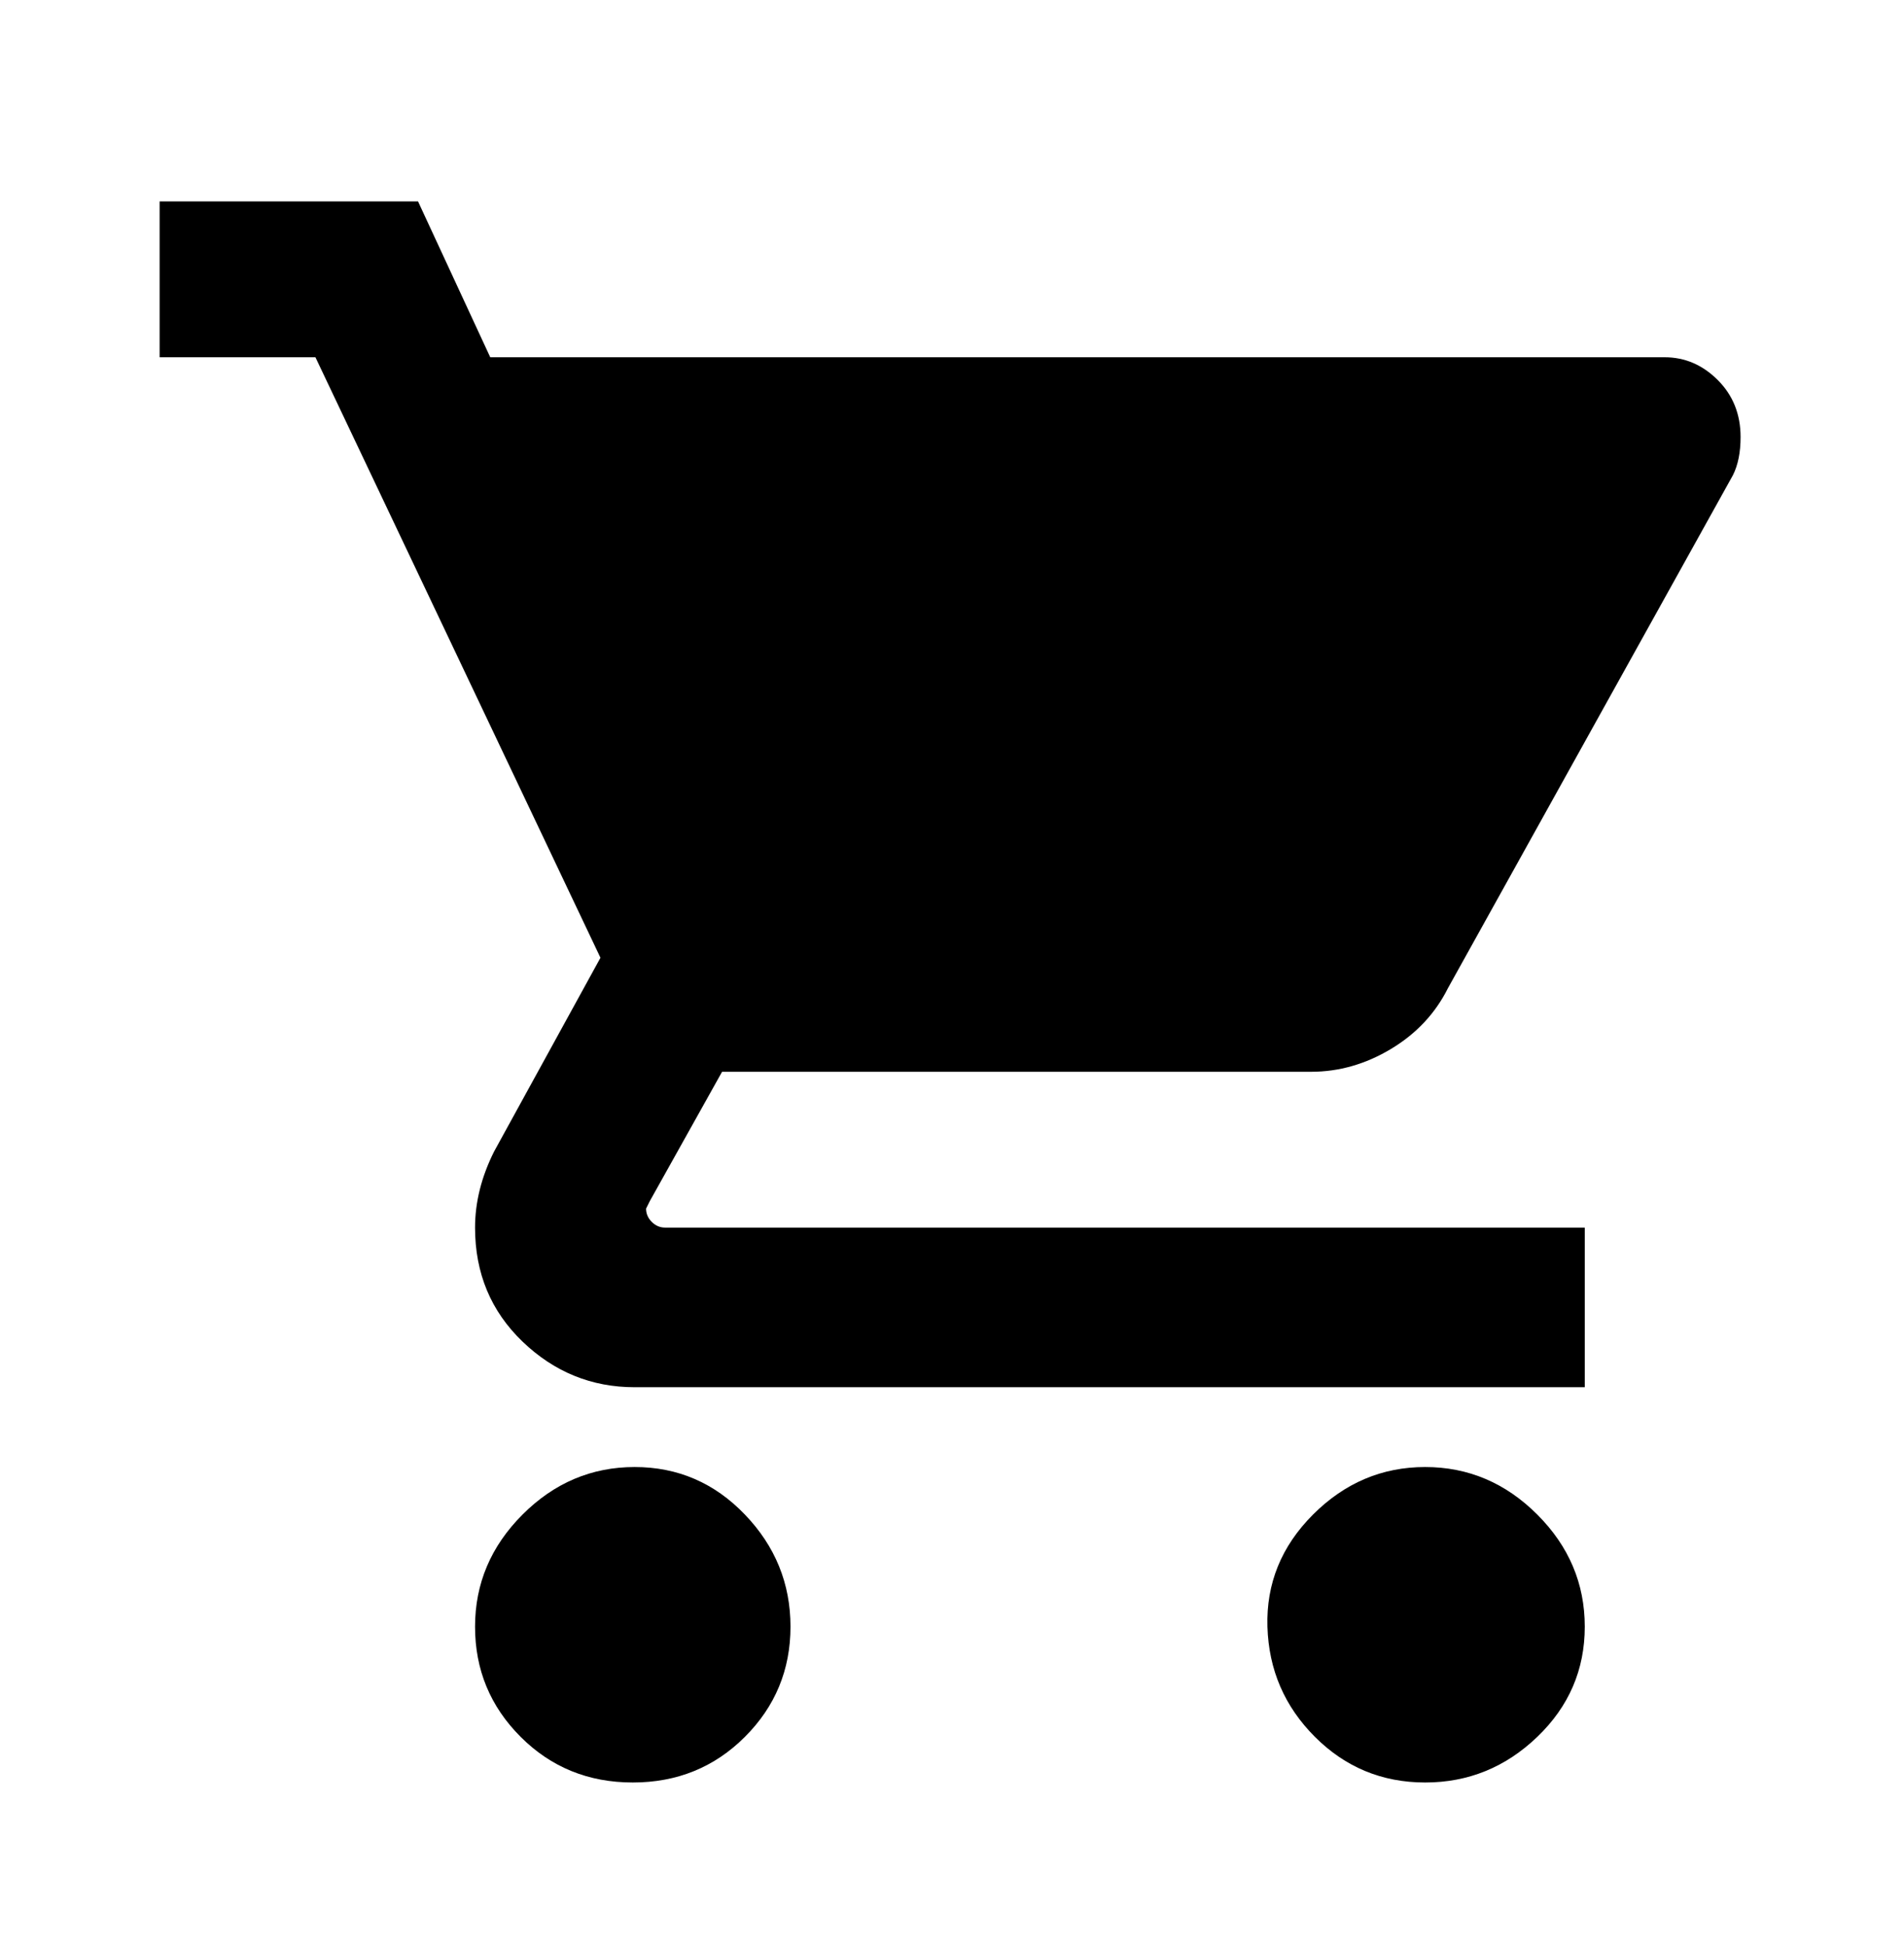 <svg xmlns="http://www.w3.org/2000/svg" viewBox="0 0 501 512"><path d="M167 386q-17 0-29.5 12.5T125 428t12 29 29.5 12 29.5-12 12-29-12-29.5-29-12.5zM42 53v41h41l75 158-28 51q-5 10-5 20 0 18 12.5 30t29.5 12h250v-42H175q-2 0-3.5-1.5T170 318l1-2 19-34h155q11 0 21-6t15-16l75-135q2-4 2-10 0-9-6-15t-14-6H129l-19-41H42zm333 333q-17 0-29.5 12.5t-12 29.5 12.5 29 29 12 29.5-12 12.5-29-12.5-29.5T375 386z"/></svg>